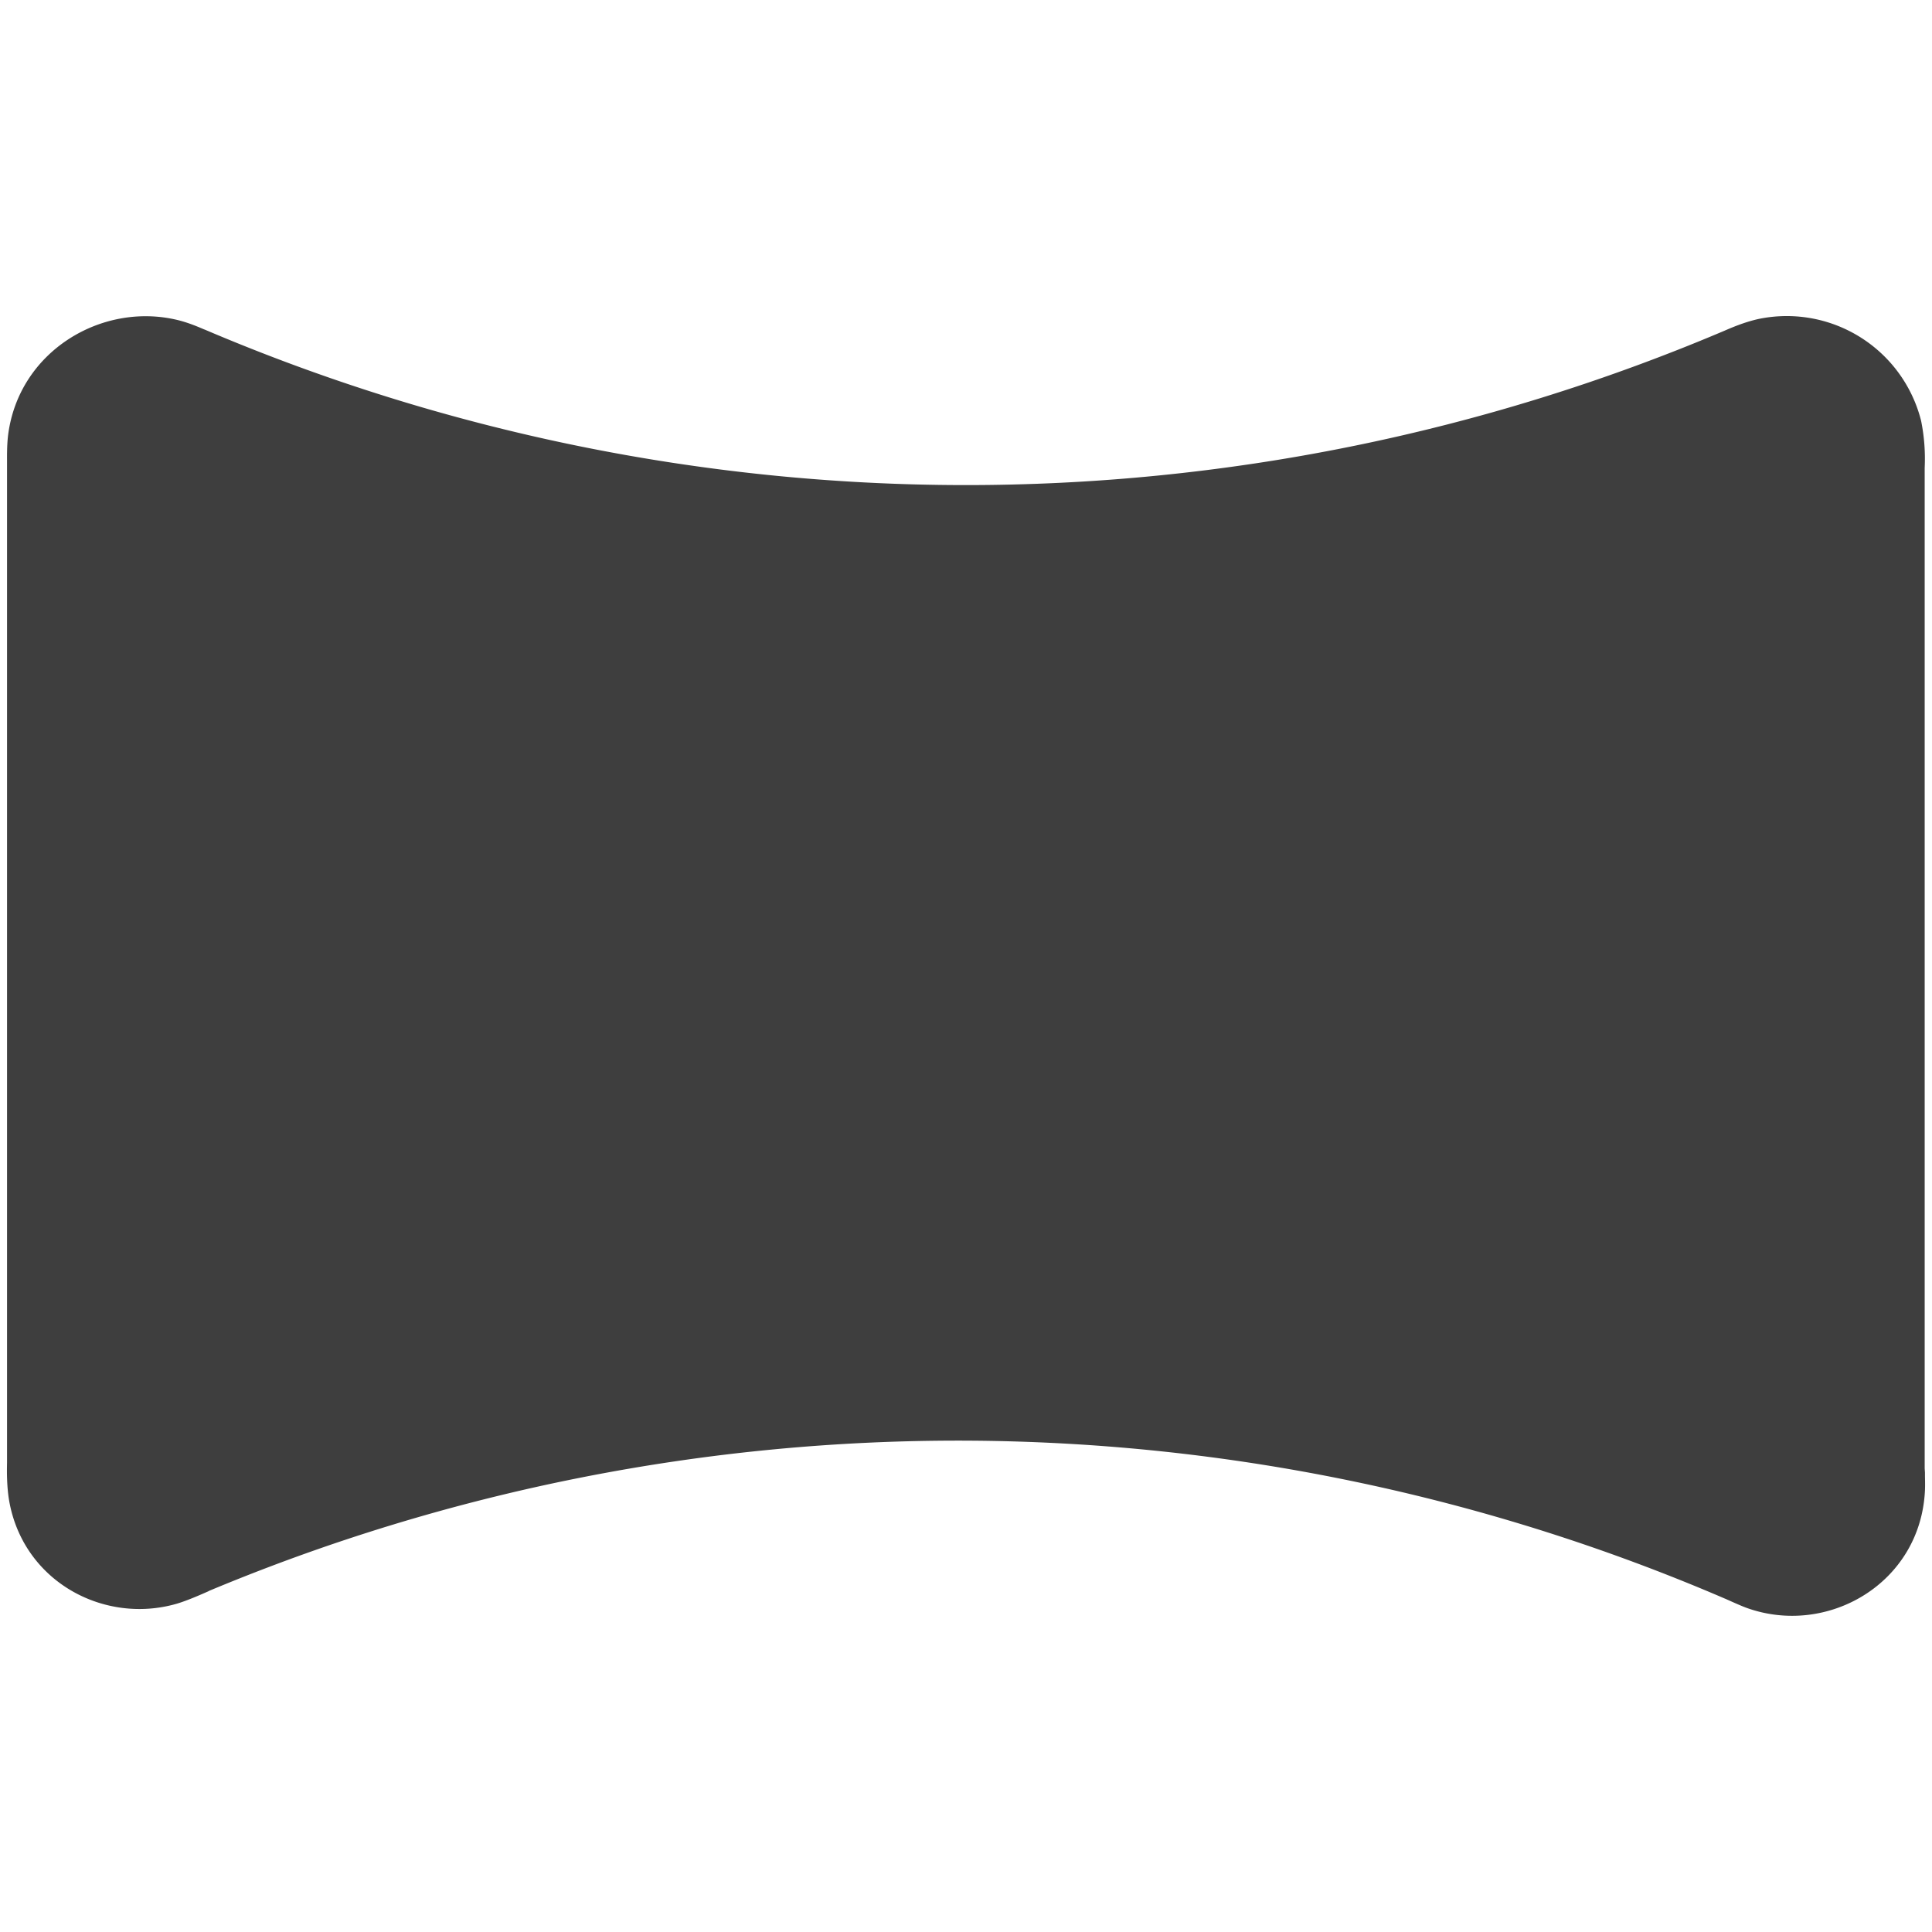 <svg xmlns="http://www.w3.org/2000/svg" fill="none" viewBox="0 0 14 14"><g id="compsition-horizontal--camera-horizontal-panorama-composition-photography-photo-pictures"><path id="Union" fill="#3e3e3e" d="M13.949 10.799c.002-.044 0-.083 0-.108v-.02l-.002-.03V3.389a1.382 1.382 0 0 0-.026-.34 1.004 1.004 0 0 0-1.166-.74c-.11.022-.218.07-.26.088l-.014.006a14.065 14.065 0 0 1-10.996-.014l-.008-.003c-.033-.014-.108-.047-.19-.067-.55-.133-1.155.228-1.229.84-.008.07-.007.147-.007.176V10.6c-.001.05-.004.182.02.3.115.57.69.87 1.207.722.086-.025.202-.078.23-.09l.007-.004a14.066 14.066 0 0 1 10.984.056c.002 0 .098.045.154.066.588.214 1.265-.176 1.296-.851Z"></path></g></svg>